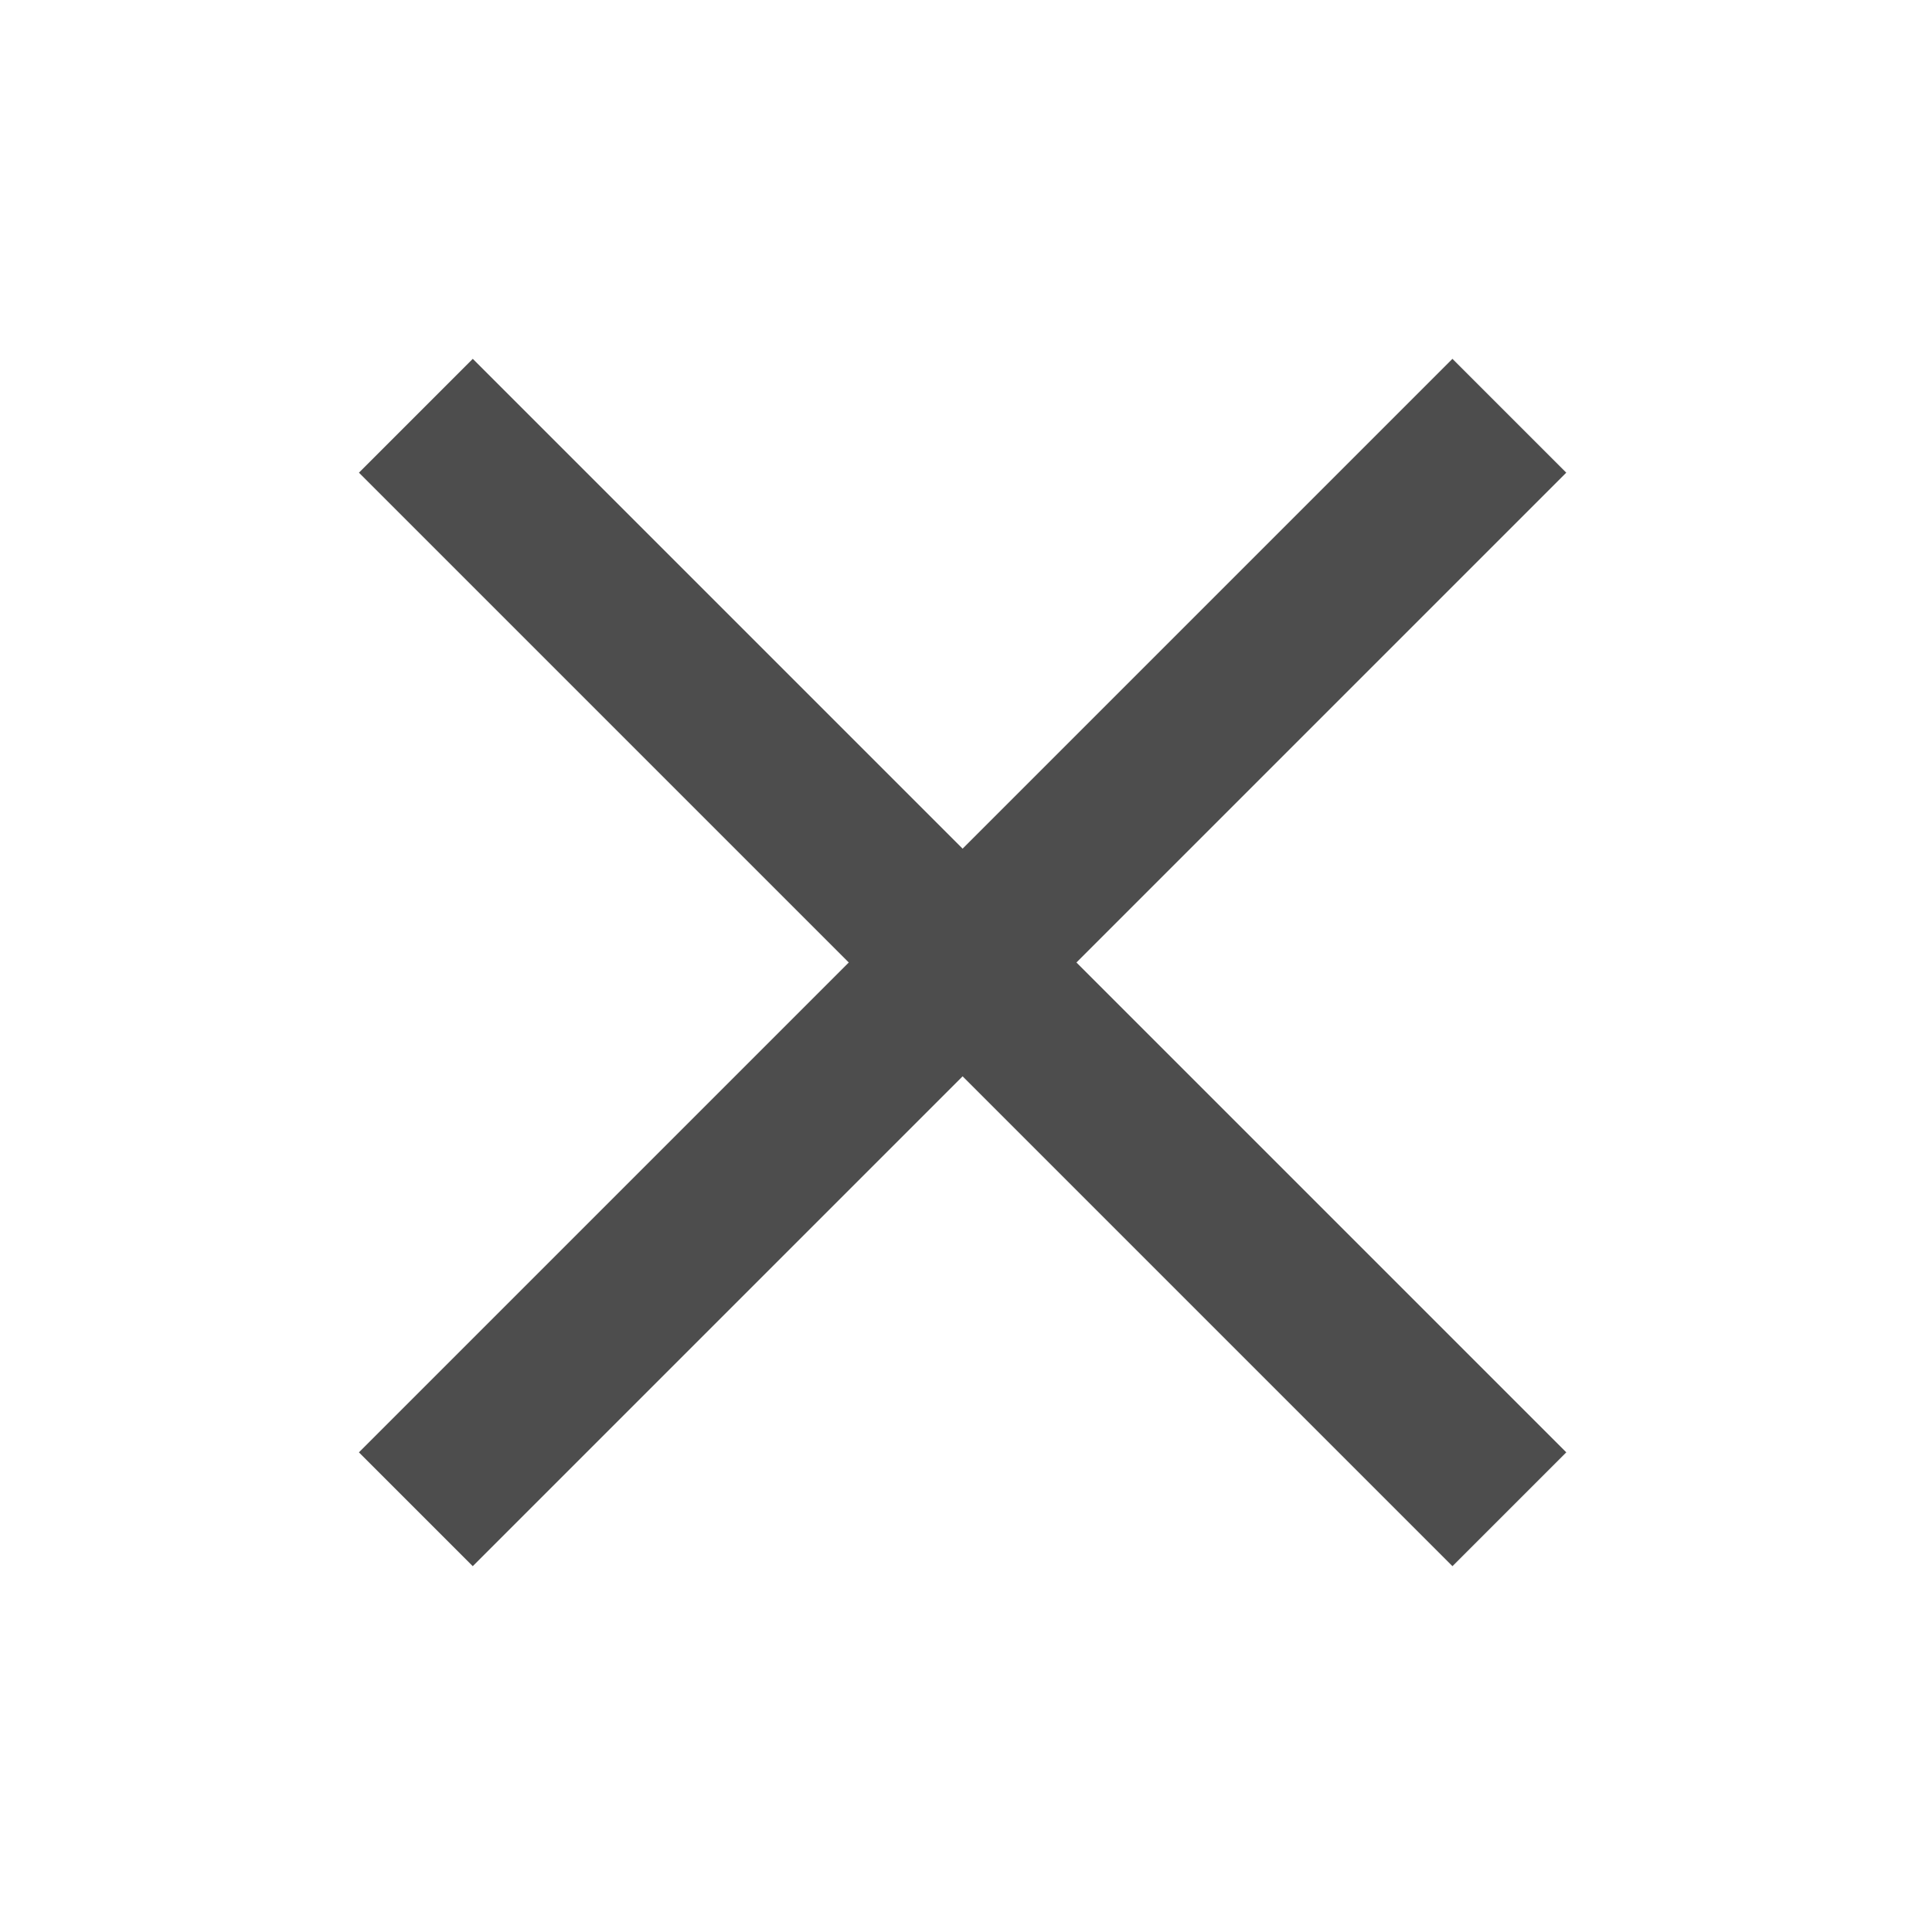<?xml version="1.0" encoding="UTF-8" standalone="no"?>
<!-- Created with Inkscape (http://www.inkscape.org/) -->

<svg
   xmlns:dc="http://purl.org/dc/elements/1.1/"
   xmlns:cc="http://creativecommons.org/ns#"
   xmlns:rdf="http://www.w3.org/1999/02/22-rdf-syntax-ns#"
   xmlns:svg="http://www.w3.org/2000/svg"
   xmlns="http://www.w3.org/2000/svg"
   xmlns:sodipodi="http://sodipodi.sourceforge.net/DTD/sodipodi-0.dtd"
   xmlns:inkscape="http://www.inkscape.org/namespaces/inkscape"
   width="48"
   height="48"
   id="svg3109"
   version="1.1"
   inkscape:version="0.48+devel r12660"
   sodipodi:docname="application-exit.svg">
  <defs
     id="defs3111">
    <linearGradient
       id="linearGradient3257">
      <stop
         offset="0"
         style="stop-color:#a50000;stop-opacity:1"
         id="stop3259" />
      <stop
         offset="1"
         style="stop-color:#e73800;stop-opacity:1"
         id="stop3261" />
    </linearGradient>
  </defs>
  <sodipodi:namedview
     id="base"
     pagecolor="#ffffff"
     bordercolor="#666666"
     borderopacity="1.0"
     inkscape:pageopacity="0.0"
     inkscape:pageshadow="2"
     inkscape:zoom="5.6811594"
     inkscape:cx="52.703636"
     inkscape:cy="37.243478"
     inkscape:document-units="px"
     inkscape:current-layer="layer1"
     showgrid="false"
     fit-margin-top="0"
     fit-margin-left="0"
     fit-margin-right="0"
     fit-margin-bottom="0"
     inkscape:window-width="1366"
     inkscape:window-height="714"
     inkscape:window-x="0"
     inkscape:window-y="30"
     inkscape:window-maximized="1">
    <sodipodi:guide
       position="9,39"
       orientation="30,0"
       id="guide3279" />
    <sodipodi:guide
       position="9,9"
       orientation="0,30"
       id="guide3281" />
    <sodipodi:guide
       position="39,9"
       orientation="-30,0"
       id="guide3283" />
    <sodipodi:guide
       position="39,39"
       orientation="0,-30"
       id="guide3285" />
  </sodipodi:namedview>
  <g
     inkscape:label="Capa 1"
     inkscape:groupmode="layer"
     id="layer1"
     transform="translate(-533.143,-554.076)">
    <rect
       style="fill:none;stroke:none"
       id="rect3275"
       width="30"
       height="30"
       x="542.143"
       y="563.076" />
    <rect
       style="fill:#4d4d4d;fill-opacity:1;fill-rule:evenodd;stroke:none"
       id="rect3287"
       width="4"
       height="38.427"
       x="800.721"
       y="-4.411"
       transform="matrix(0.707,0.707,-0.707,0.707,0,0)" />
    <rect
       transform="matrix(0.707,-0.707,-0.707,-0.707,0,0)"
       y="-821.935"
       x="-16.802"
       height="38.427"
       width="4"
       id="rect4089"
       style="fill:#4d4d4d;fill-opacity:1;fill-rule:evenodd;stroke:none" />
  </g>
</svg>
